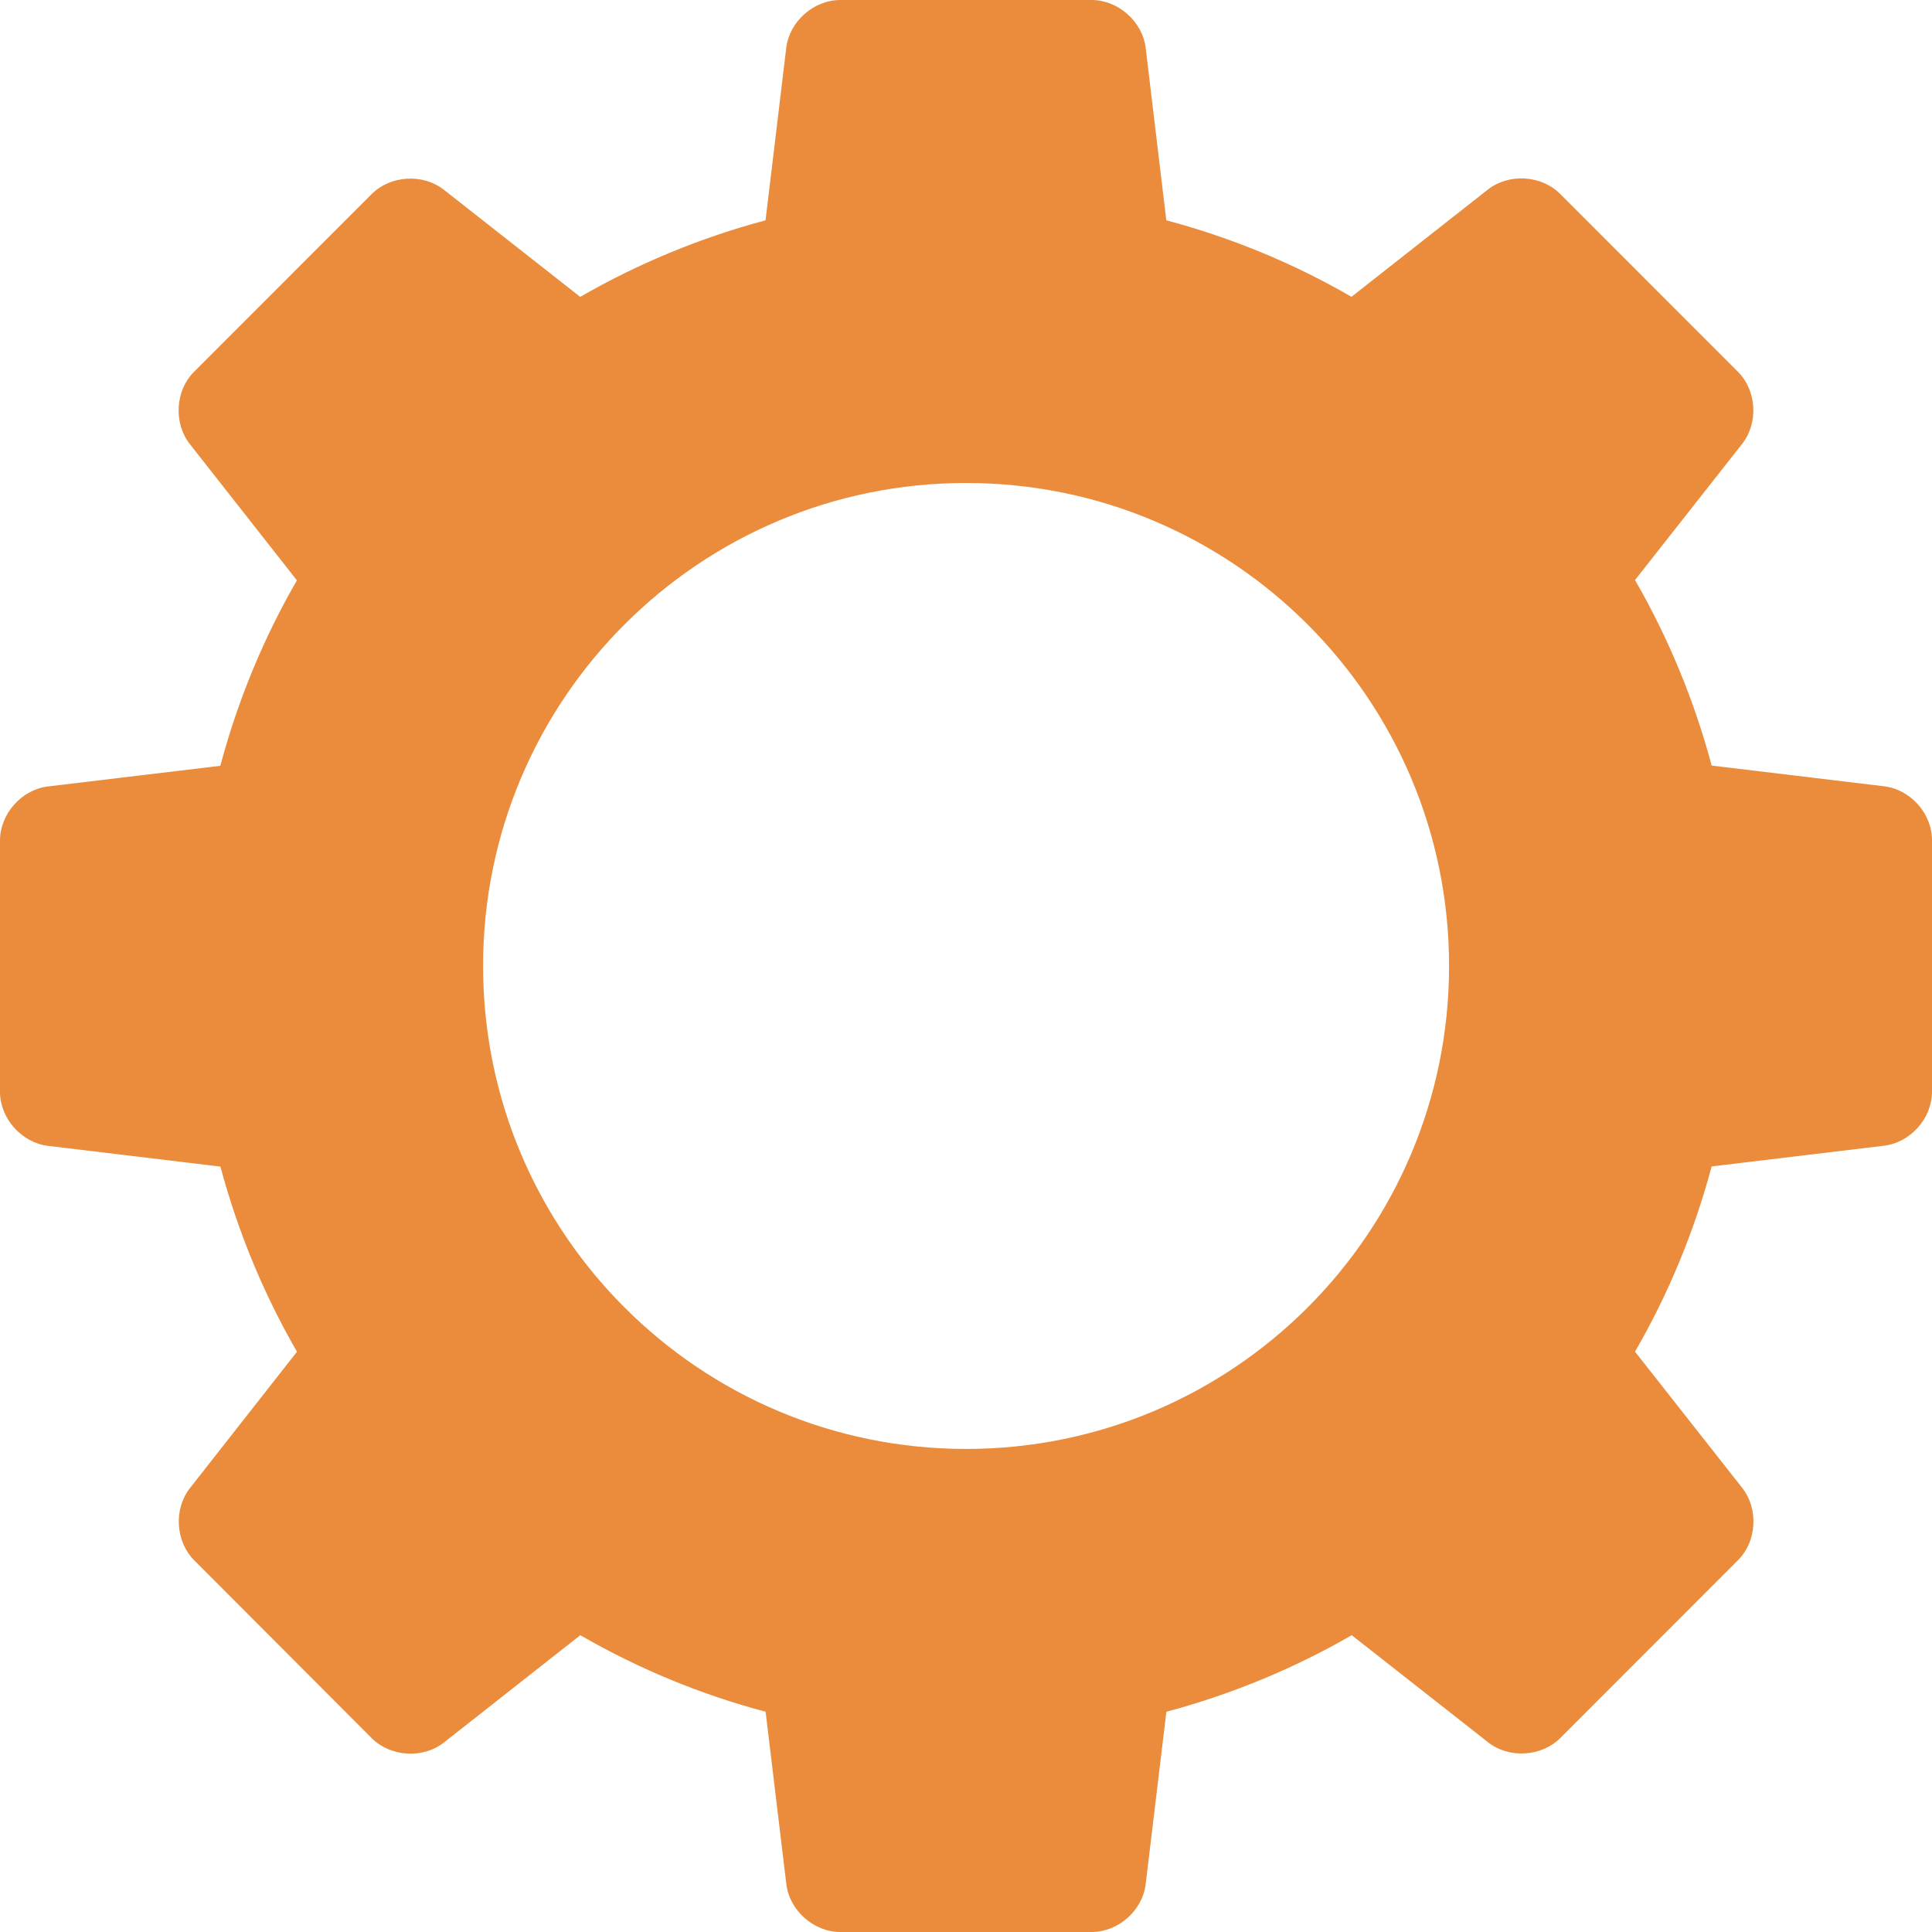 <svg width="100" height="100" viewBox="0 0 100 100" fill="none" xmlns="http://www.w3.org/2000/svg">
<path d="M97.52 40.698L88.596 39.626C87.684 36.222 86.348 33.007 84.628 30.023L90.176 22.971C91.024 21.887 90.928 20.211 89.948 19.235L80.752 10.036C79.784 9.064 78.104 8.96 77.016 9.808L69.952 15.363C66.98 13.643 63.764 12.307 60.368 11.403L59.3 2.48C59.136 1.116 57.876 0 56.5 0H43.492C42.116 0 40.856 1.116 40.696 2.48L39.624 11.403C36.224 12.312 33.004 13.652 30.032 15.367L22.972 9.82C21.892 8.972 20.212 9.072 19.24 10.044L10.04 19.247C9.072 20.215 8.972 21.895 9.824 22.983L15.368 30.039C13.648 33.015 12.312 36.235 11.404 39.638L2.484 40.706C1.12 40.866 0 42.126 0 43.506V56.514C0 57.89 1.116 59.142 2.484 59.31L11.408 60.382C12.32 63.773 13.652 66.989 15.372 69.965L9.828 77.029C8.984 78.113 9.08 79.789 10.056 80.765L19.24 89.968C20.212 90.936 21.892 91.044 22.972 90.196L30.036 84.637C33.012 86.356 36.228 87.697 39.628 88.6L40.7 97.52C40.864 98.888 42.12 100 43.496 100H56.504C57.884 100 59.14 98.888 59.3 97.52L60.372 88.6C63.776 87.689 66.992 86.353 69.964 84.637L77.028 90.184C78.112 91.032 79.788 90.932 80.76 89.96L89.956 80.757C90.932 79.789 91.032 78.109 90.18 77.017L84.628 69.961C86.352 66.985 87.684 63.769 88.596 60.374L97.516 59.302C98.884 59.138 100 57.89 100 56.506V43.498C100.004 42.114 98.892 40.862 97.52 40.698ZM50.004 74.997C36.196 74.997 25.004 63.805 25.004 49.998C25.004 36.191 36.196 24.999 50.004 24.999C63.812 24.999 75.004 36.191 75.004 49.998C75.004 63.805 63.816 74.997 50.004 74.997Z" fill="#EA8C3C"/>
</svg>
